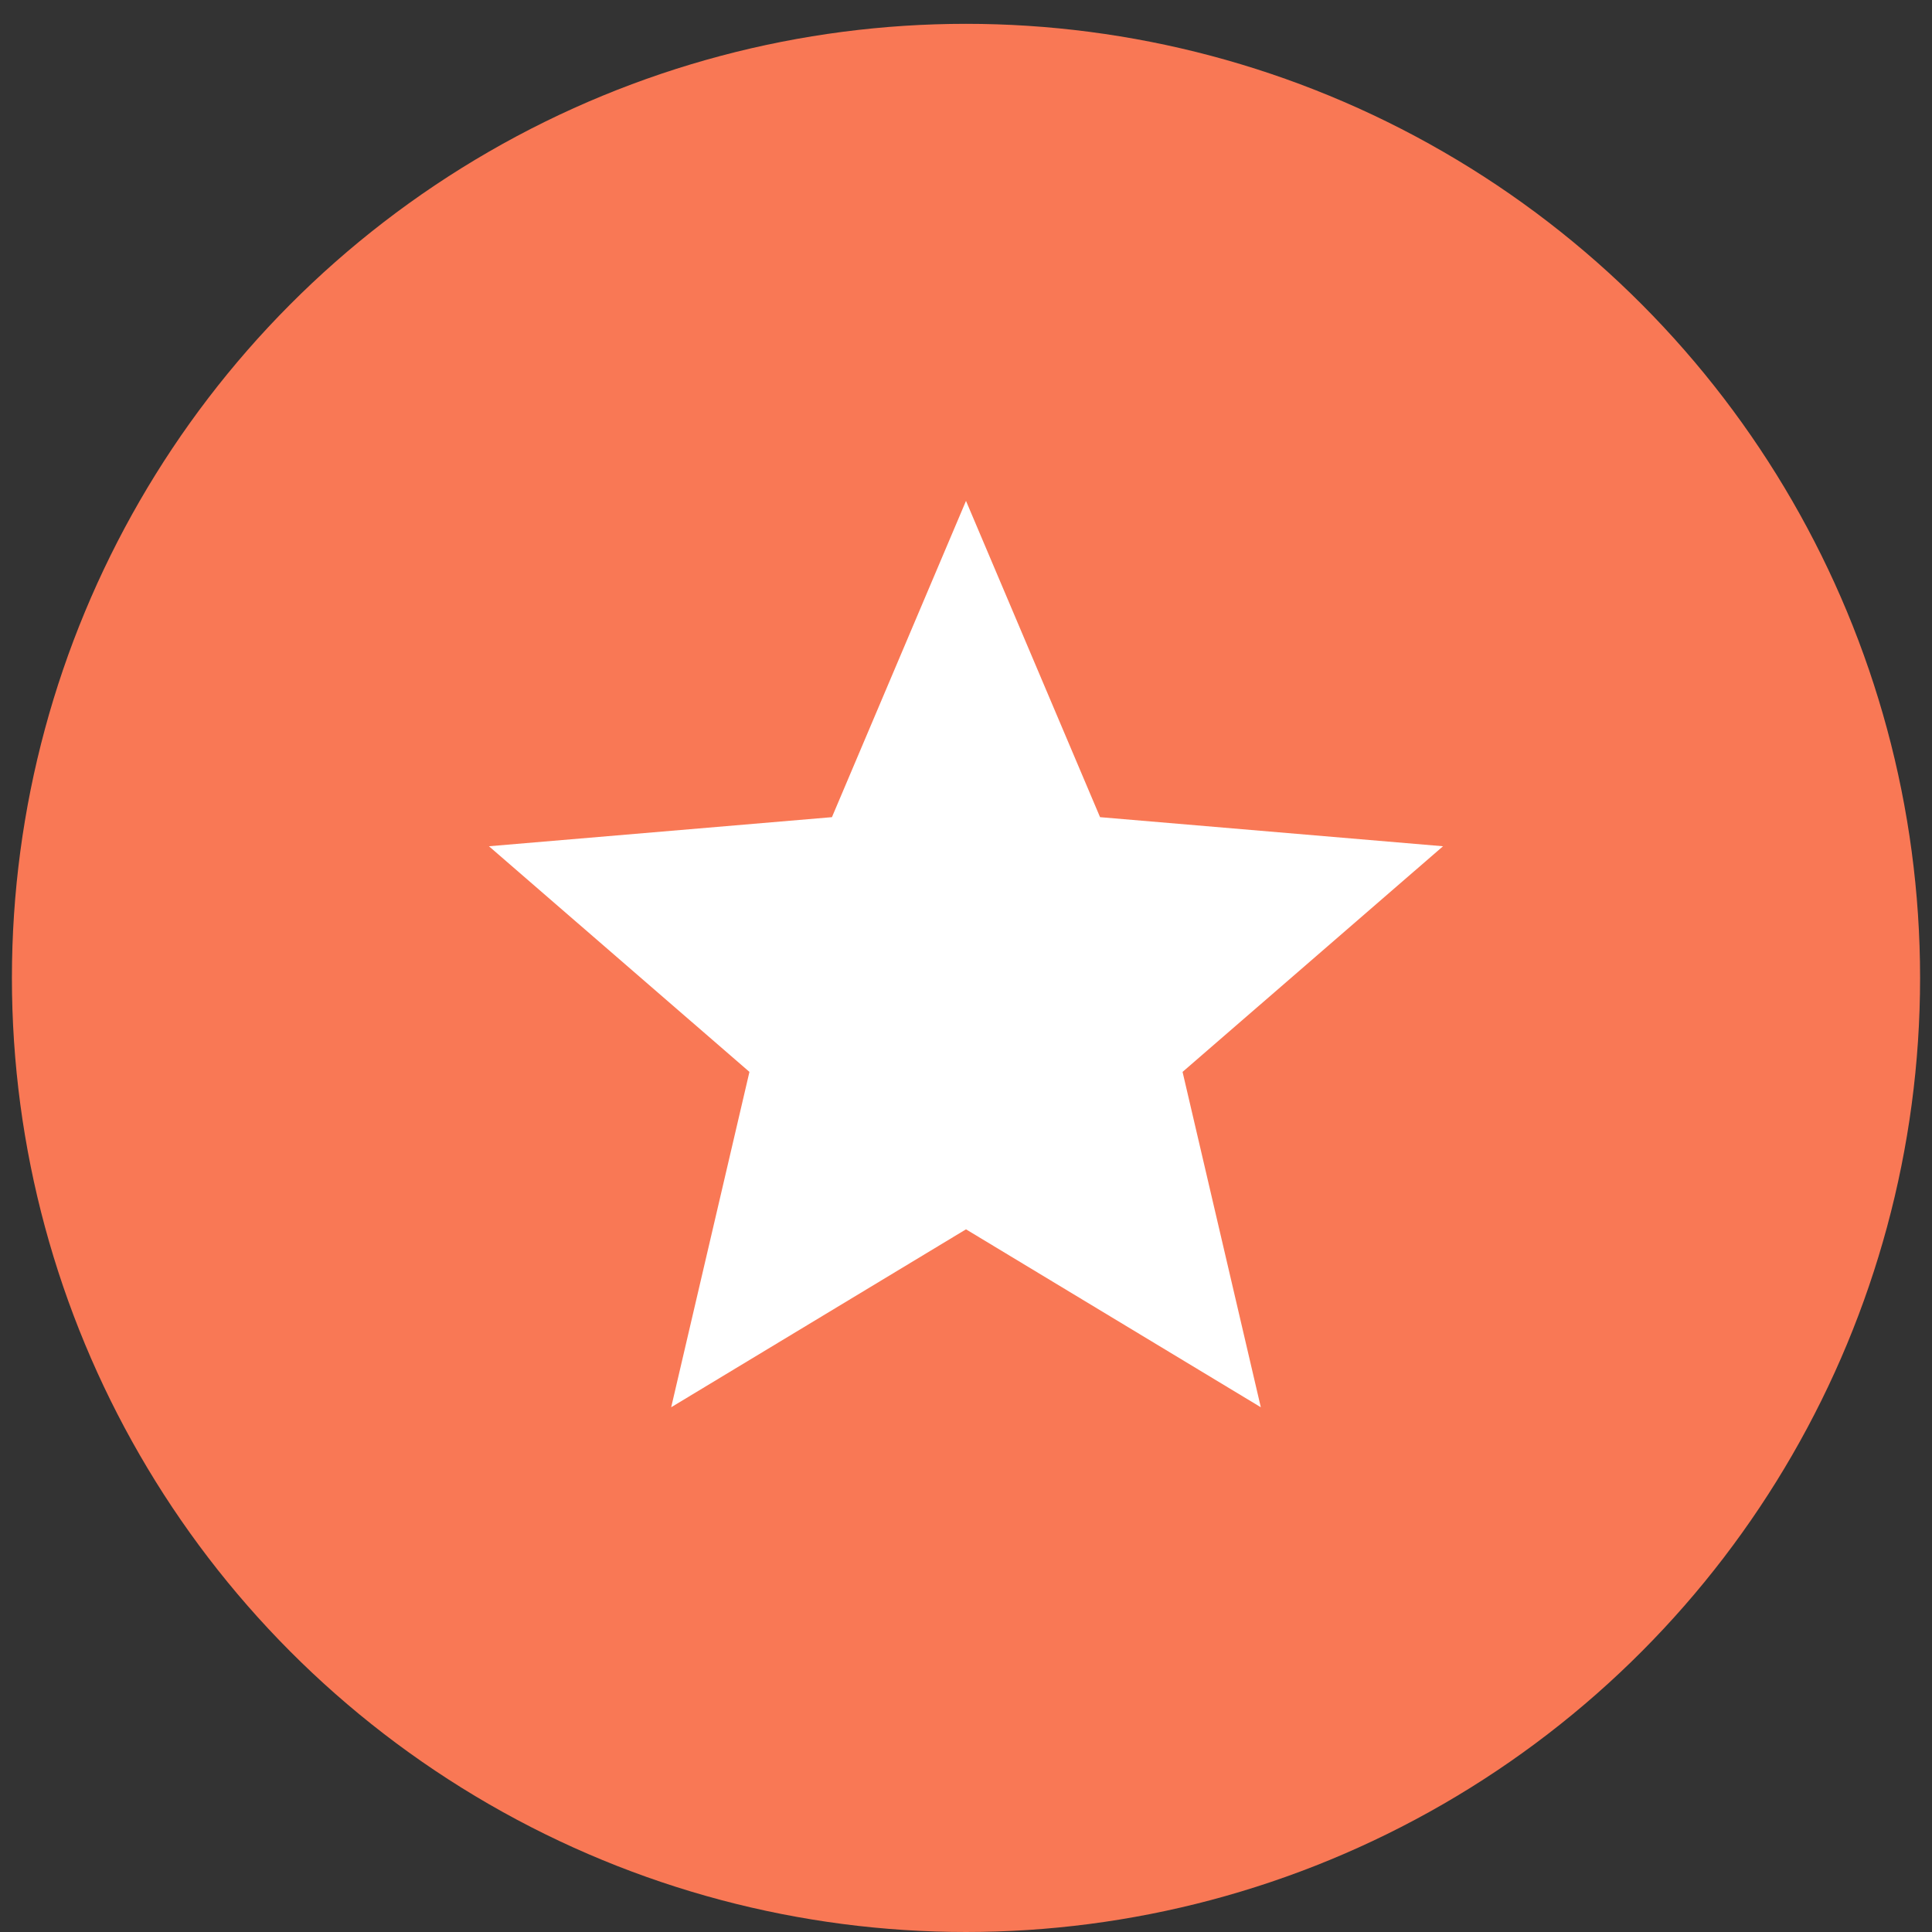 <svg width="54" height="54" viewBox="0 0 54 54" fill="none" xmlns="http://www.w3.org/2000/svg">
<rect x="0" y="0" width="54" height="54" fill="#333333" stroke="none"/>
<circle cx="27" cy="27.333" r="26.667" fill="#F97855"/>
<path opacity="0.01" fill-rule="evenodd" clip-rule="evenodd" d="M11 11.333H43V43.333H11V11.333Z" fill="white" fill-opacity="0.01"/>
<path fill-rule="evenodd" clip-rule="evenodd" d="M27 34.36L35.24 39.333L33.053 29.96L40.333 23.653L30.747 22.84L27 14L23.253 22.84L13.666 23.653L20.947 29.96L18.76 39.333L27 34.36Z" fill="white"/>
</svg>
